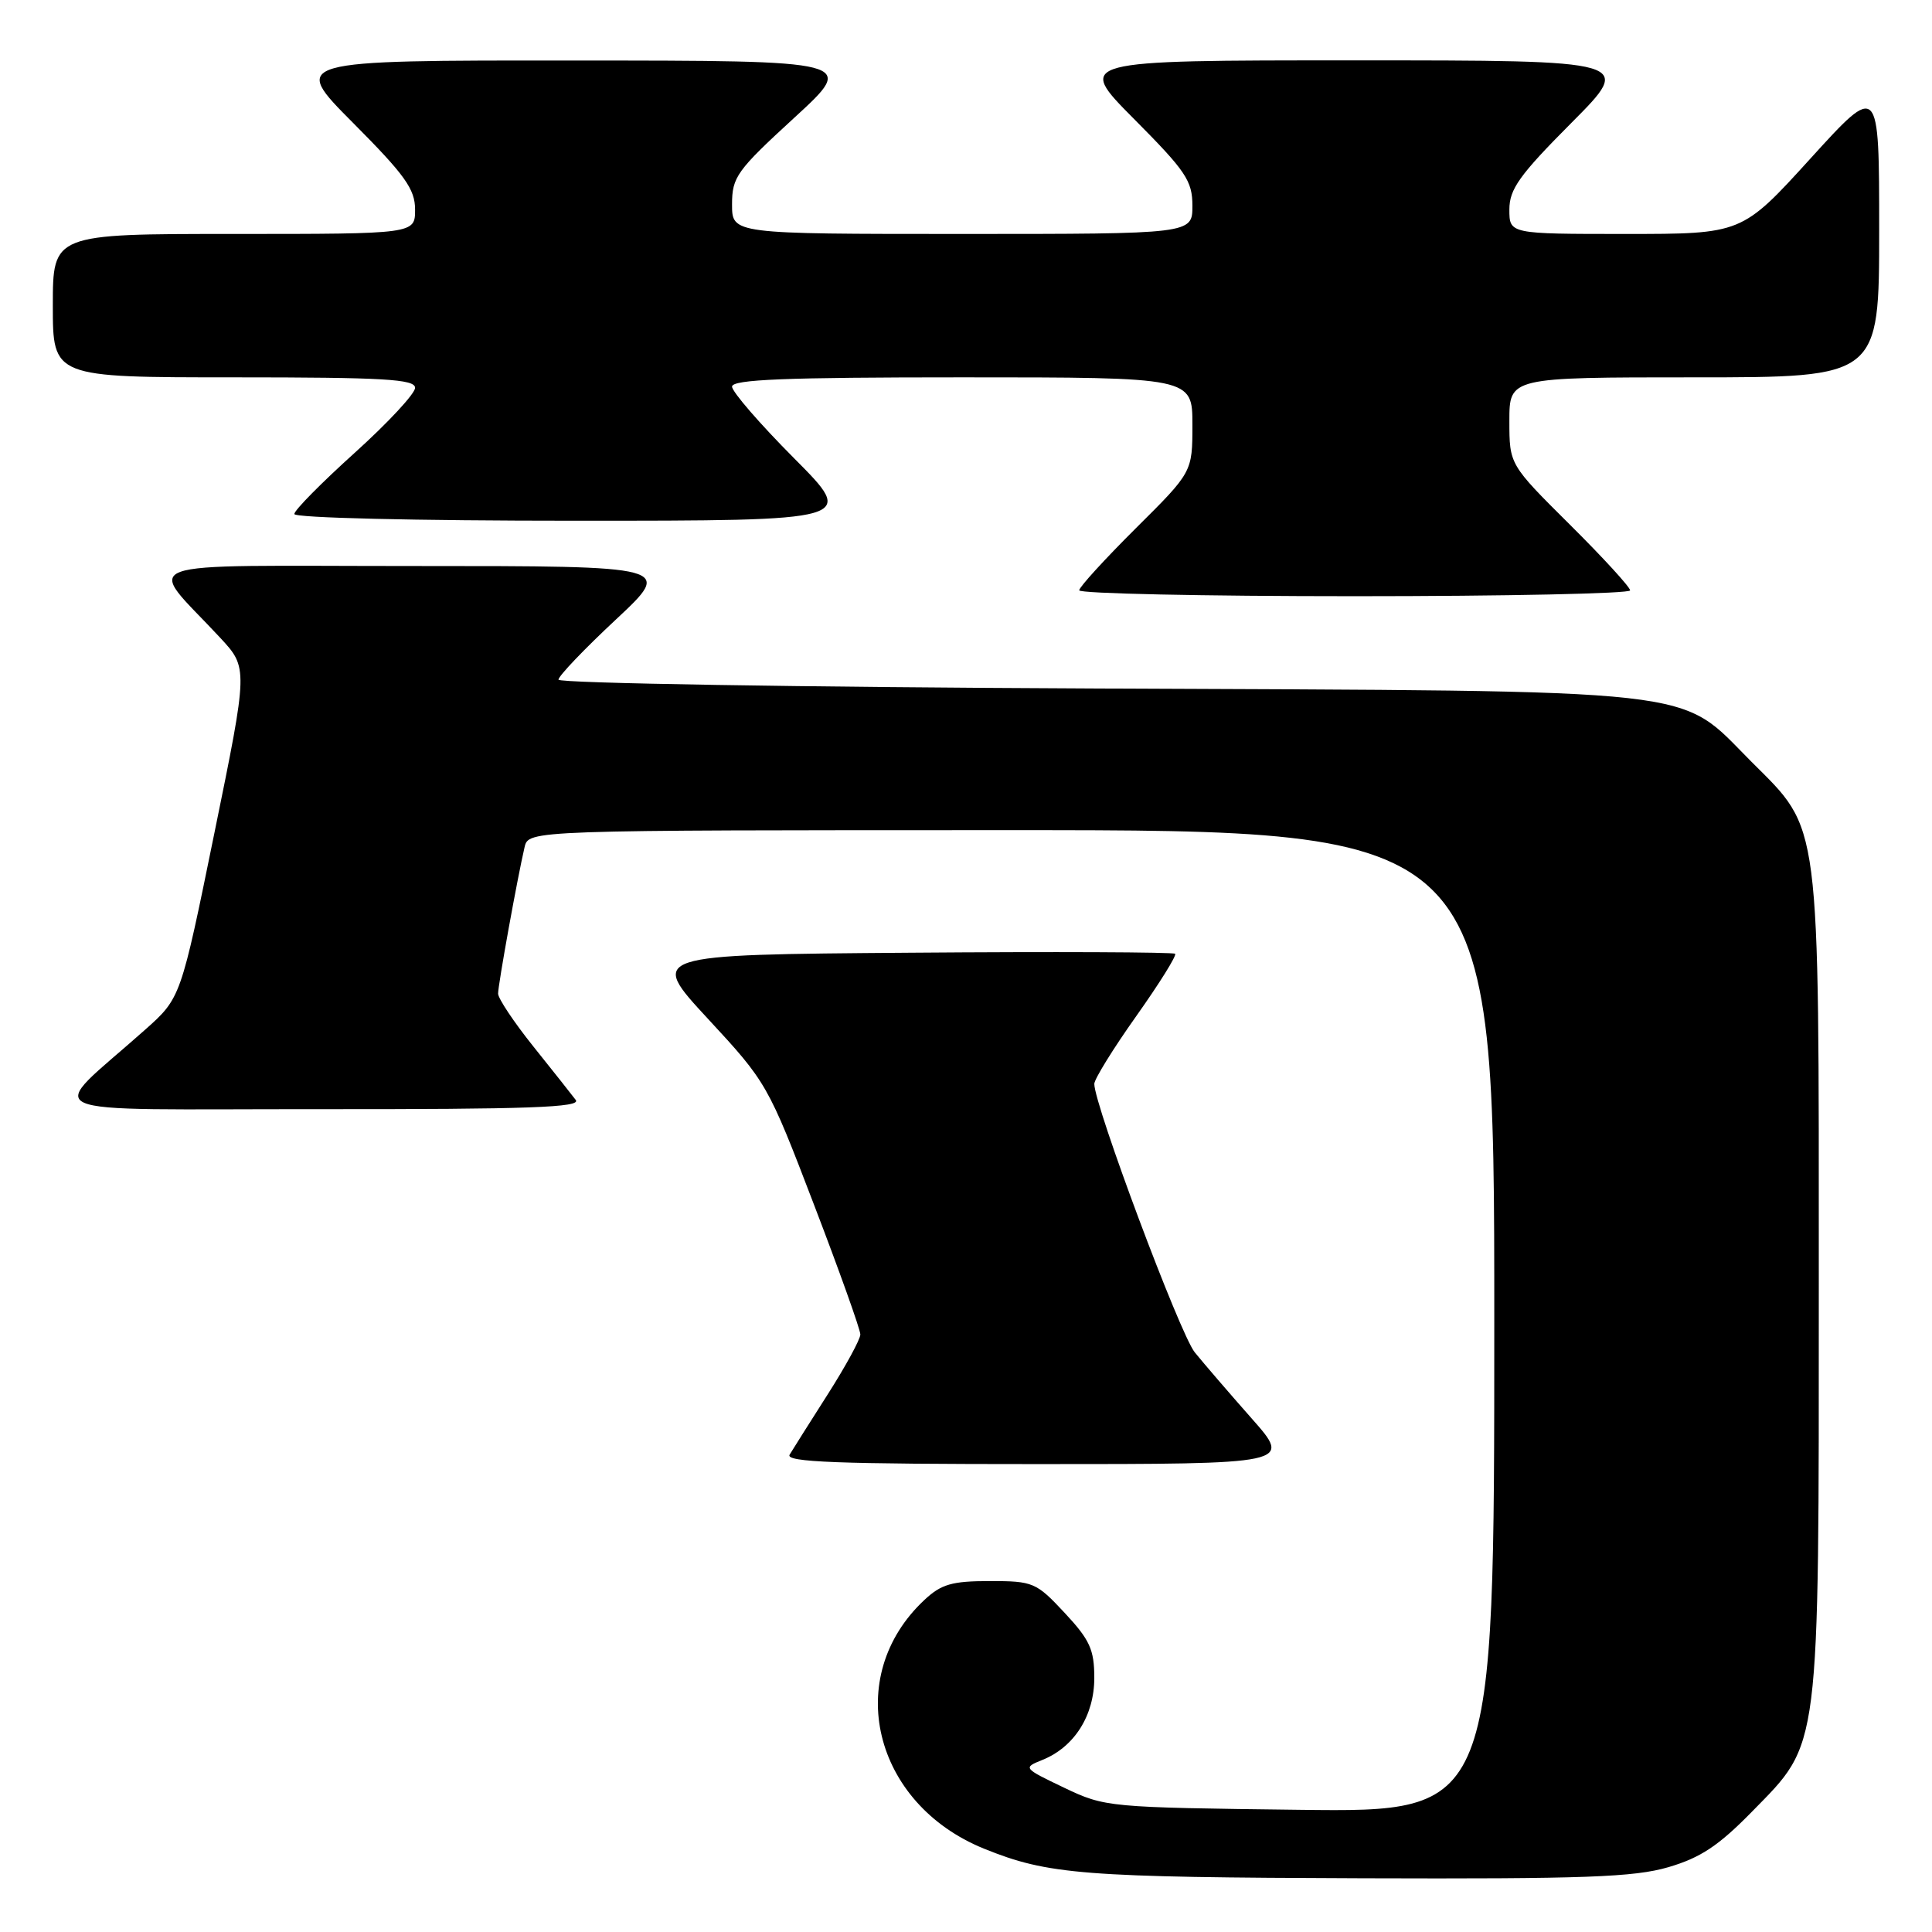 <?xml version="1.0" encoding="UTF-8" standalone="no"?>
<!DOCTYPE svg PUBLIC "-//W3C//DTD SVG 1.1//EN" "http://www.w3.org/Graphics/SVG/1.1/DTD/svg11.dtd" >
<svg xmlns="http://www.w3.org/2000/svg" xmlns:xlink="http://www.w3.org/1999/xlink" version="1.1" viewBox="0 0 256 256">
 <g >
 <path fill="currentColor"
d=" M 221.07 247.41 C 225.33 246.16 227.73 244.57 232.18 240.02 C 241.24 230.77 241.00 232.68 241.00 170.00 C 241.00 107.84 241.30 110.15 232.07 100.93 C 222.18 91.03 227.23 91.59 145.25 91.23 C 106.06 91.06 74.00 90.53 74.00 90.06 C 74.00 89.58 77.42 86.00 81.60 82.10 C 89.20 75.00 89.20 75.00 54.93 75.00 C 16.35 75.00 19.33 73.90 29.17 84.50 C 32.88 88.50 32.88 88.50 28.41 110.37 C 23.95 132.24 23.95 132.24 19.22 136.45 C 6.00 148.23 3.16 146.94 42.37 146.97 C 70.11 146.99 77.05 146.74 76.29 145.75 C 75.77 145.06 73.24 141.87 70.67 138.66 C 68.10 135.45 66.00 132.30 66.00 131.66 C 66.00 130.47 68.56 116.31 69.51 112.25 C 70.04 110.00 70.04 110.00 134.02 110.00 C 198.00 110.00 198.00 110.00 198.00 175.06 C 198.00 240.12 198.00 240.12 172.25 239.81 C 146.83 239.50 146.43 239.47 141.00 236.88 C 135.57 234.28 135.53 234.24 138.12 233.20 C 142.35 231.50 145.00 227.32 145.00 222.33 C 145.00 218.58 144.41 217.29 141.07 213.71 C 137.30 209.67 136.90 209.50 131.15 209.50 C 126.14 209.50 124.72 209.91 122.49 212.00 C 111.62 222.15 115.66 238.98 130.39 244.96 C 138.89 248.40 143.41 248.76 180.57 248.88 C 209.94 248.98 216.52 248.74 221.07 247.41 Z  M 165.85 187.95 C 162.91 184.62 159.51 180.67 158.31 179.19 C 156.35 176.77 145.00 146.44 145.00 143.62 C 145.00 143.00 147.50 138.95 150.56 134.64 C 153.62 130.32 155.94 126.61 155.71 126.38 C 155.49 126.16 139.70 126.09 120.62 126.24 C 85.94 126.50 85.94 126.50 93.81 135.00 C 101.58 143.39 101.77 143.72 107.84 159.58 C 111.23 168.42 114.00 176.18 114.00 176.82 C 114.00 177.46 112.06 181.02 109.69 184.74 C 107.32 188.46 105.04 192.06 104.63 192.75 C 104.04 193.74 110.88 194.00 137.54 194.00 C 171.20 194.00 171.20 194.00 165.85 187.95 Z  M 216.00 78.23 C 216.00 77.80 212.40 73.87 208.00 69.50 C 200.00 61.55 200.00 61.55 200.00 55.77 C 200.00 50.00 200.00 50.00 224.50 50.00 C 249.00 50.00 249.00 50.00 249.00 30.50 C 249.00 10.99 249.00 10.99 239.90 21.00 C 230.81 31.00 230.81 31.00 215.40 31.00 C 200.00 31.00 200.00 31.00 200.00 27.77 C 200.00 25.06 201.33 23.20 208.23 16.27 C 216.46 8.00 216.46 8.00 179.50 8.00 C 142.55 8.00 142.55 8.00 150.27 15.77 C 157.14 22.68 158.00 23.96 158.00 27.27 C 158.00 31.00 158.00 31.00 127.50 31.00 C 97.00 31.00 97.00 31.00 97.00 27.09 C 97.00 23.46 97.61 22.61 105.25 15.60 C 113.50 8.03 113.50 8.03 76.02 8.02 C 38.54 8.00 38.54 8.00 46.77 16.27 C 53.67 23.20 55.00 25.06 55.00 27.77 C 55.00 31.00 55.00 31.00 31.00 31.00 C 7.00 31.00 7.00 31.00 7.00 40.50 C 7.00 50.00 7.00 50.00 31.00 50.00 C 50.86 50.00 55.00 50.24 55.00 51.39 C 55.00 52.16 51.40 56.03 47.00 60.00 C 42.60 63.97 39.00 67.61 39.00 68.11 C 39.00 68.62 55.02 69.00 76.23 69.00 C 113.46 69.00 113.46 69.00 105.23 60.73 C 100.70 56.18 97.00 51.91 97.00 51.23 C 97.00 50.28 104.04 50.00 127.50 50.00 C 158.00 50.00 158.00 50.00 158.00 56.28 C 158.00 62.55 158.00 62.55 150.50 70.00 C 146.38 74.10 143.00 77.80 143.00 78.22 C 143.00 78.65 159.43 79.00 179.50 79.00 C 199.57 79.00 216.00 78.65 216.00 78.23 Z "/>
</g>
</svg>
